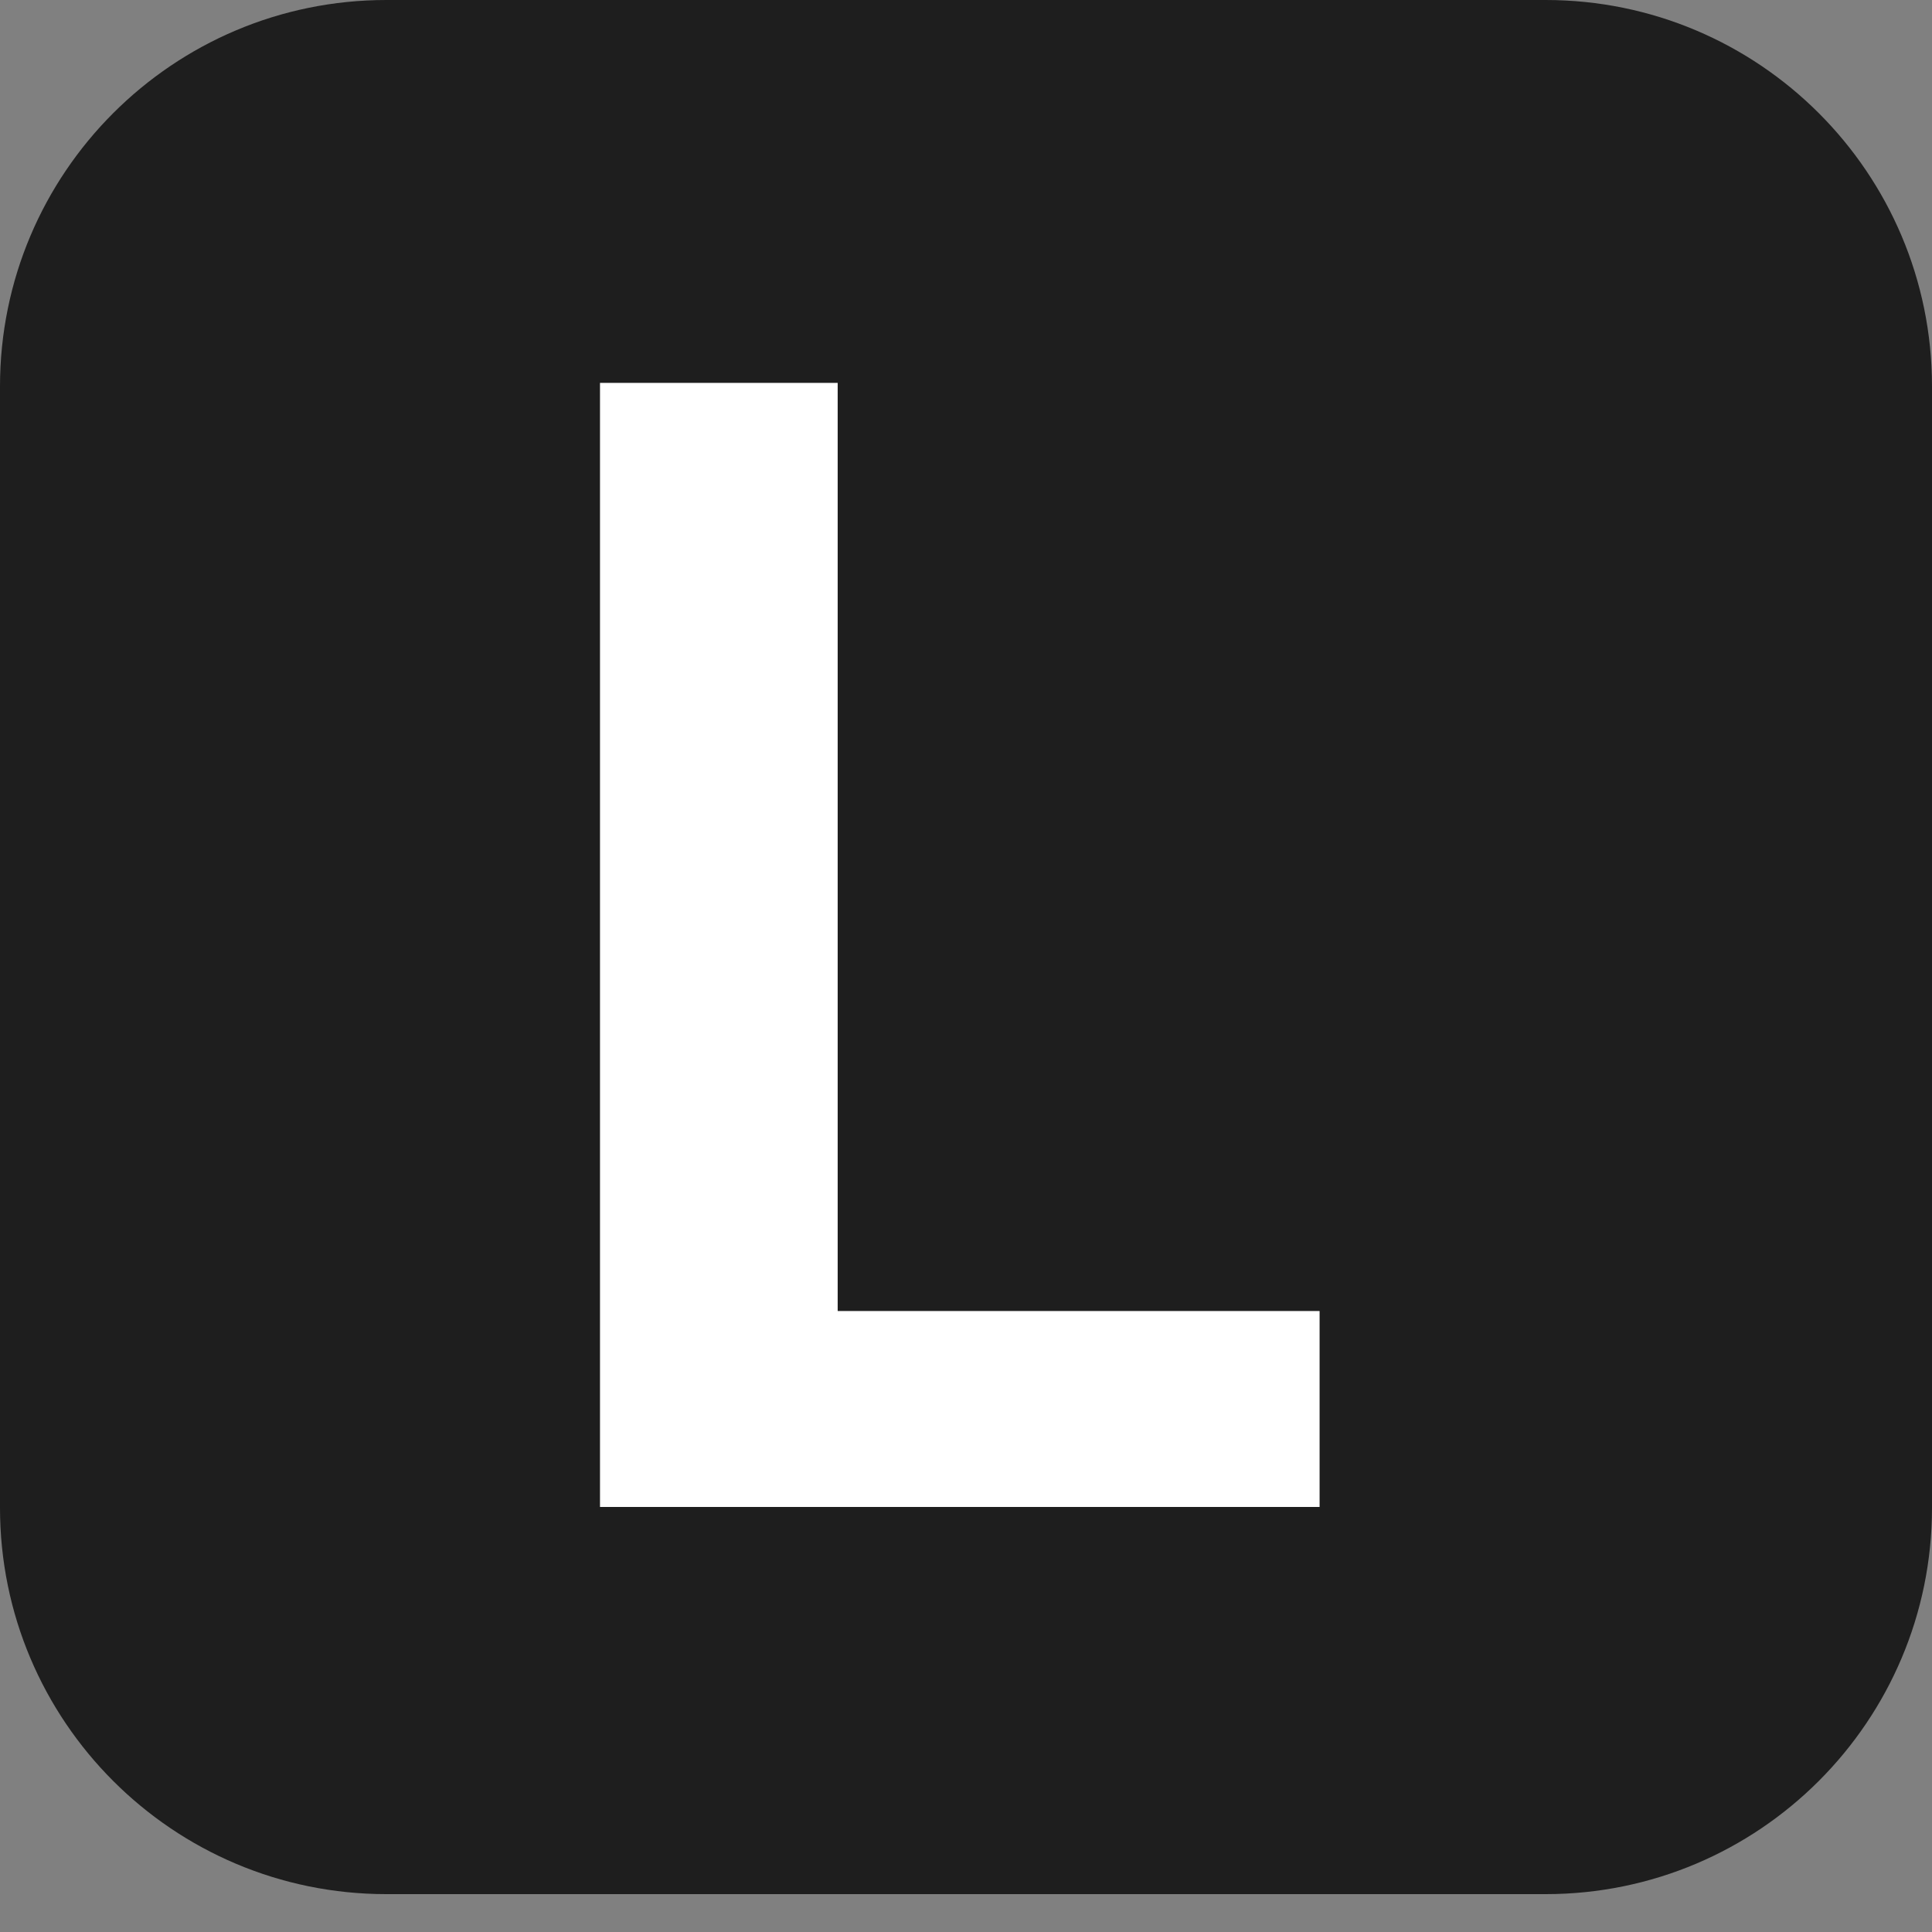 <svg width="50" height="50" viewBox="0 0 50 50" fill="none" xmlns="http://www.w3.org/2000/svg">
<rect x="0" y="0" width="50" height="50" fill="#808080" stroke="none"/>
<path d="M0 10C0 4.477 4.477 0 10 0H40C45.523 0 50 4.477 50 10V39.02C50 44.542 45.523 49.02 40 49.02H10C4.477 49.02 0 44.542 0 39.02V10Z" fill="#1E1E1E"/>
<path d="M15.528 39V9.909H21.679V33.929H34.151V39H15.528Z" fill="white"/>
</svg>
